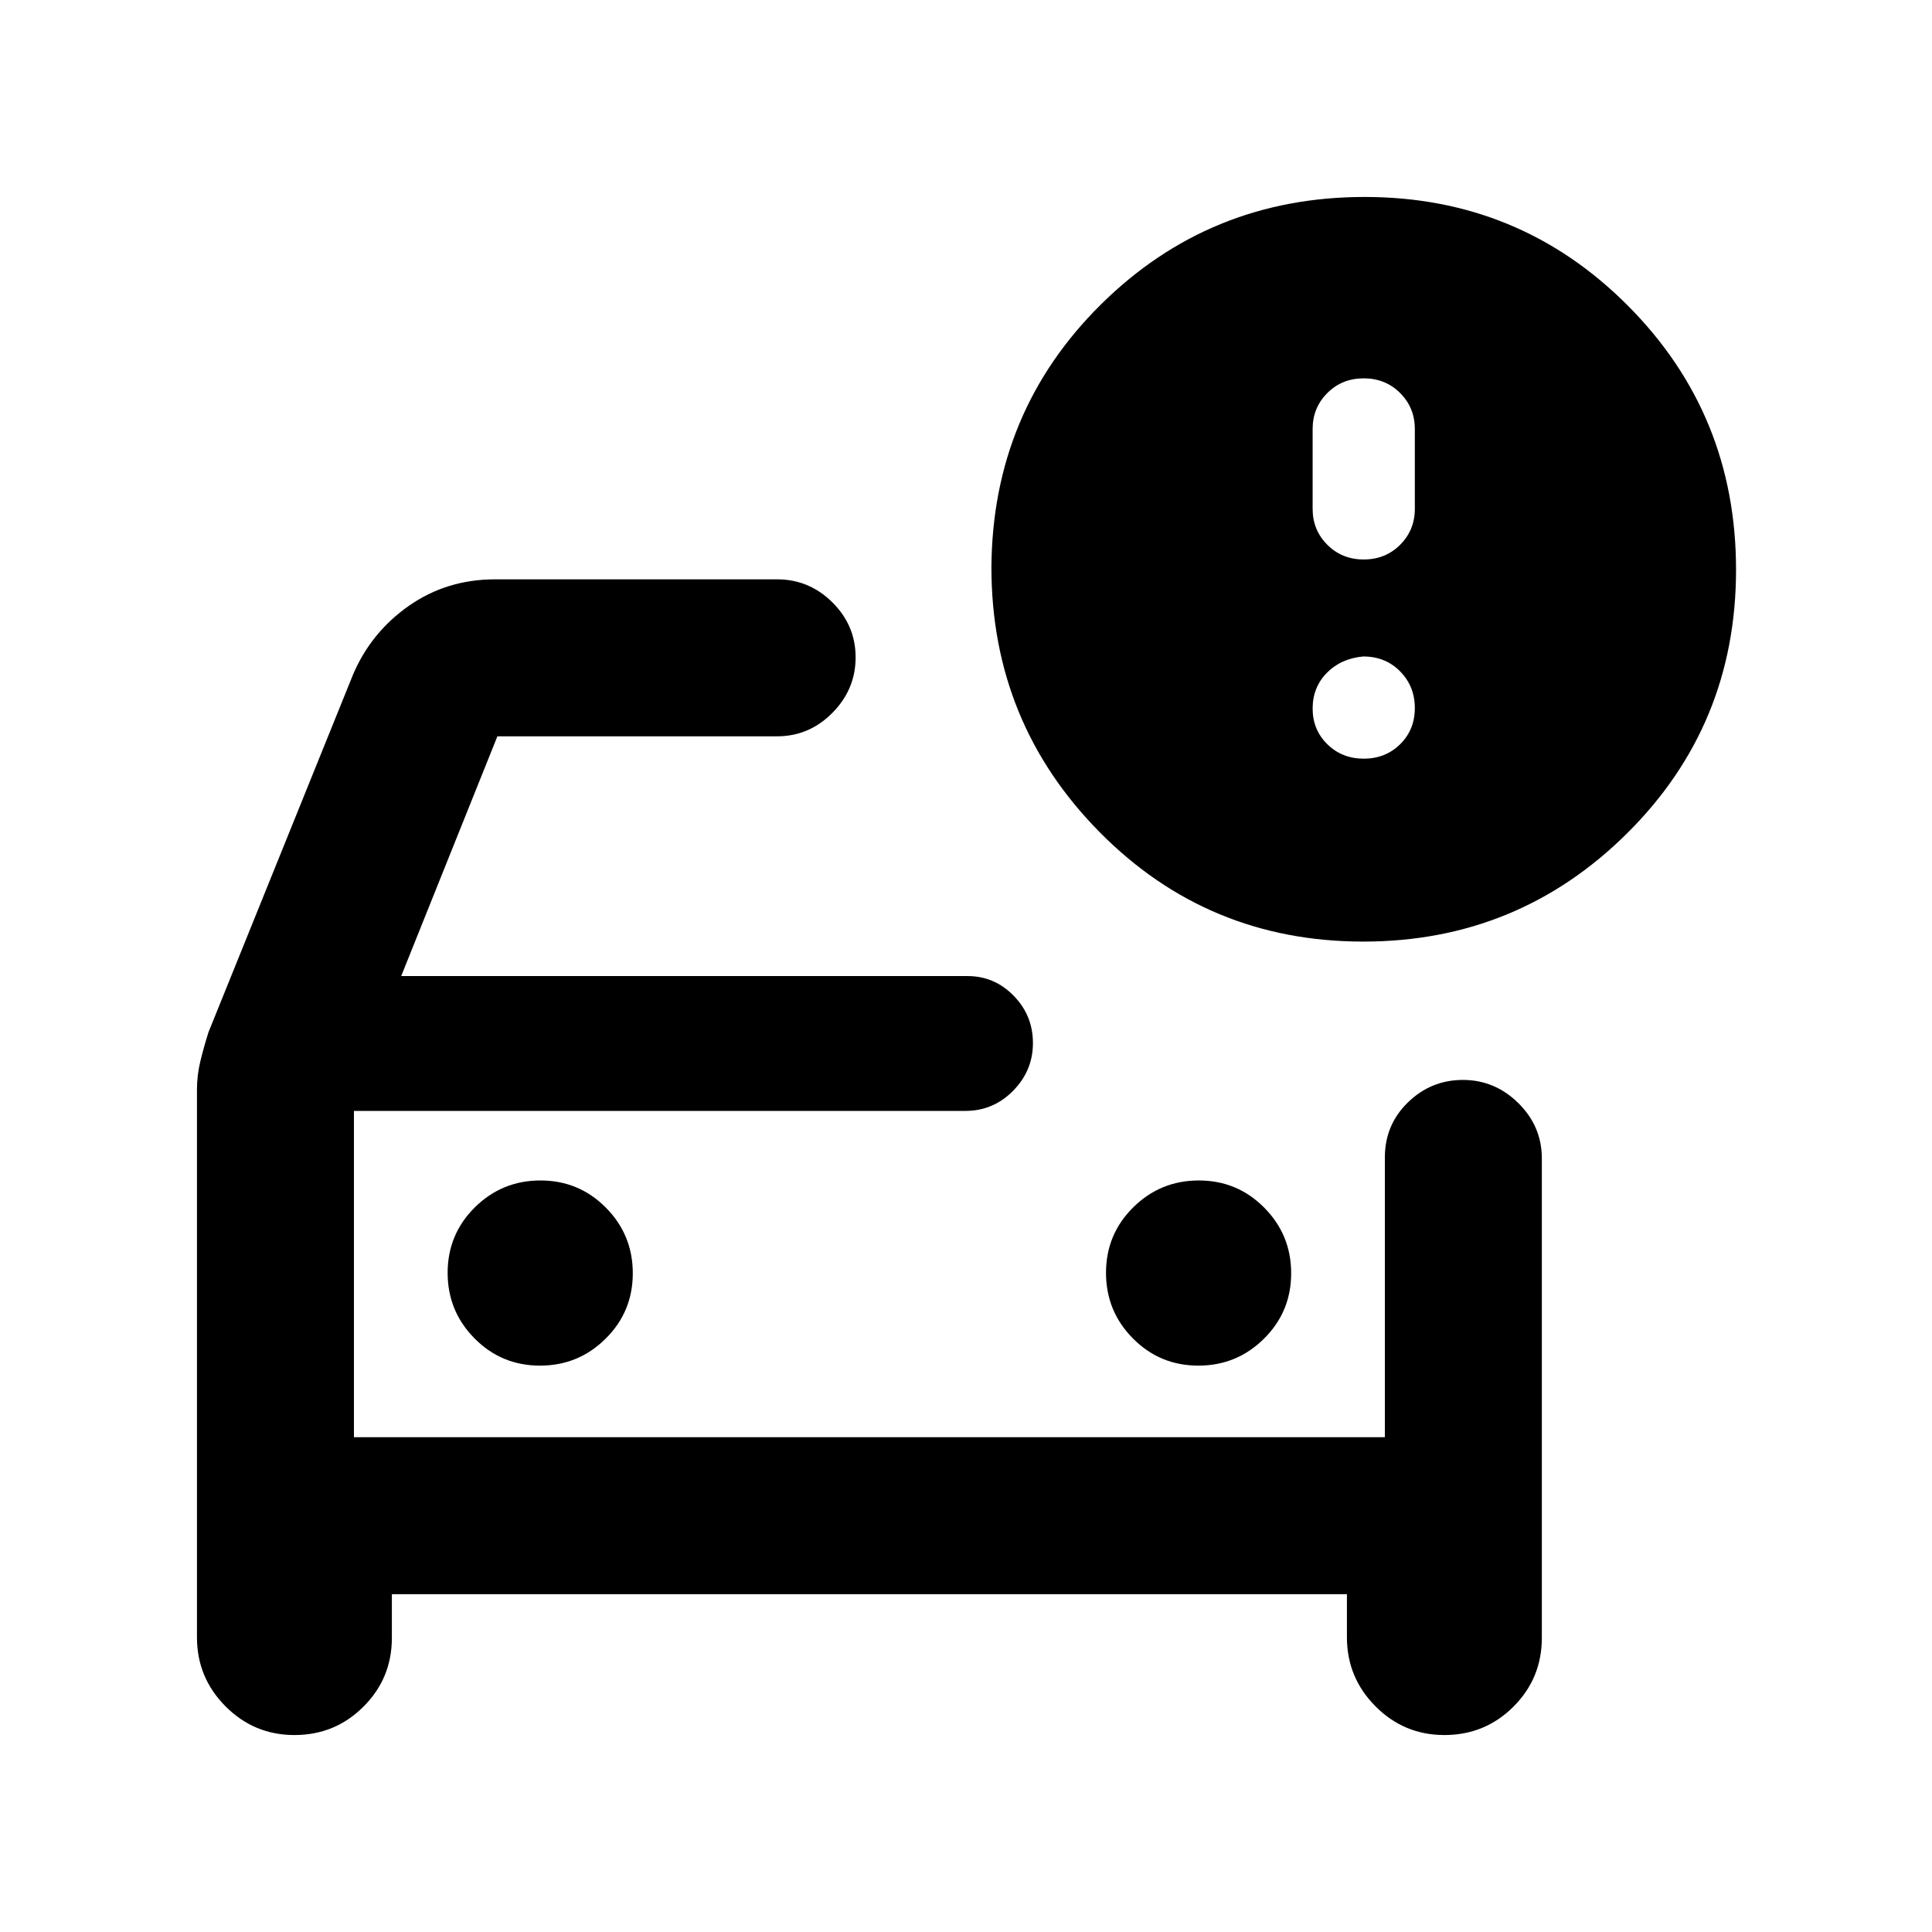 <svg xmlns="http://www.w3.org/2000/svg" height="20" viewBox="0 -960 960 960" width="20"><path d="M175.87-245.87v-178.04 178.04Zm-78-172.78q0-6.99 1.62-13.75 1.62-6.75 4.07-14.61l71.79-177.62q8.95-21.13 27.79-34.32 18.84-13.18 42.86-13.18h140.15q15.95 0 27.48 11.46 11.52 11.47 11.52 27.33 0 15.86-11.52 27.54-11.53 11.67-27.48 11.67h-139L199.35-475h281.41q13.38 0 22.94 9.79t9.56 23.5q0 13.71-9.85 23.71t-23.65 10H175.87v162.13h512.26v-139.02q0-16.18 11.46-27.34 11.47-11.16 27.33-11.16 15.86 0 27.54 11.52 11.67 11.53 11.67 27.48v238.22q0 20.12-14.12 34.21-14.13 14.09-34.3 14.09-20.06 0-34.24-14.27-14.19-14.27-14.19-34.27v-21.46H194.72v21.7q0 20.12-14.13 34.21-14.12 14.09-34.29 14.09-20.06 0-34.25-14.27-14.18-14.27-14.18-34.27v-272.24Zm497.58 137.22q19.12 0 32.62-13.39 13.5-13.38 13.5-32.5 0-19.11-13.39-32.61-13.38-13.5-32.5-13.5-19.11 0-32.61 13.38t-13.5 32.5q0 19.12 13.38 32.62 13.38 13.5 32.5 13.5Zm-327.13 0q19.11 0 32.61-13.39 13.5-13.38 13.5-32.5 0-19.11-13.38-32.61t-32.5-13.5q-19.12 0-32.62 13.38-13.5 13.38-13.5 32.5 0 19.12 13.39 32.62 13.38 13.5 32.5 13.5Zm409.08-210.7q-77.27 0-131.02-54.41-53.75-54.4-53.75-131.59.5-77.24 54.45-130.62 53.94-53.38 131-53.38 76.99 0 130.77 53.98 53.78 53.97 53.78 131.25 0 77.27-54.18 131.02-54.18 53.75-131.05 53.75Zm.23-189.87q10.8 0 18.09-7.3 7.3-7.3 7.3-17.86v-39.68q0-10.56-7.3-17.86-7.29-7.3-18.09-7.3t-18.09 7.3q-7.3 7.3-7.3 17.86v39.68q0 10.56 7.3 17.86 7.29 7.3 18.09 7.3Zm0 98.98q10.8 0 18.09-7.18 7.3-7.18 7.3-17.97 0-10.8-7.3-18.22-7.29-7.41-18.34-7.41-11.05 1-18.09 8.16-7.05 7.17-7.05 17.72 0 10.54 7.3 17.72 7.29 7.18 18.09 7.18Z"/></svg>